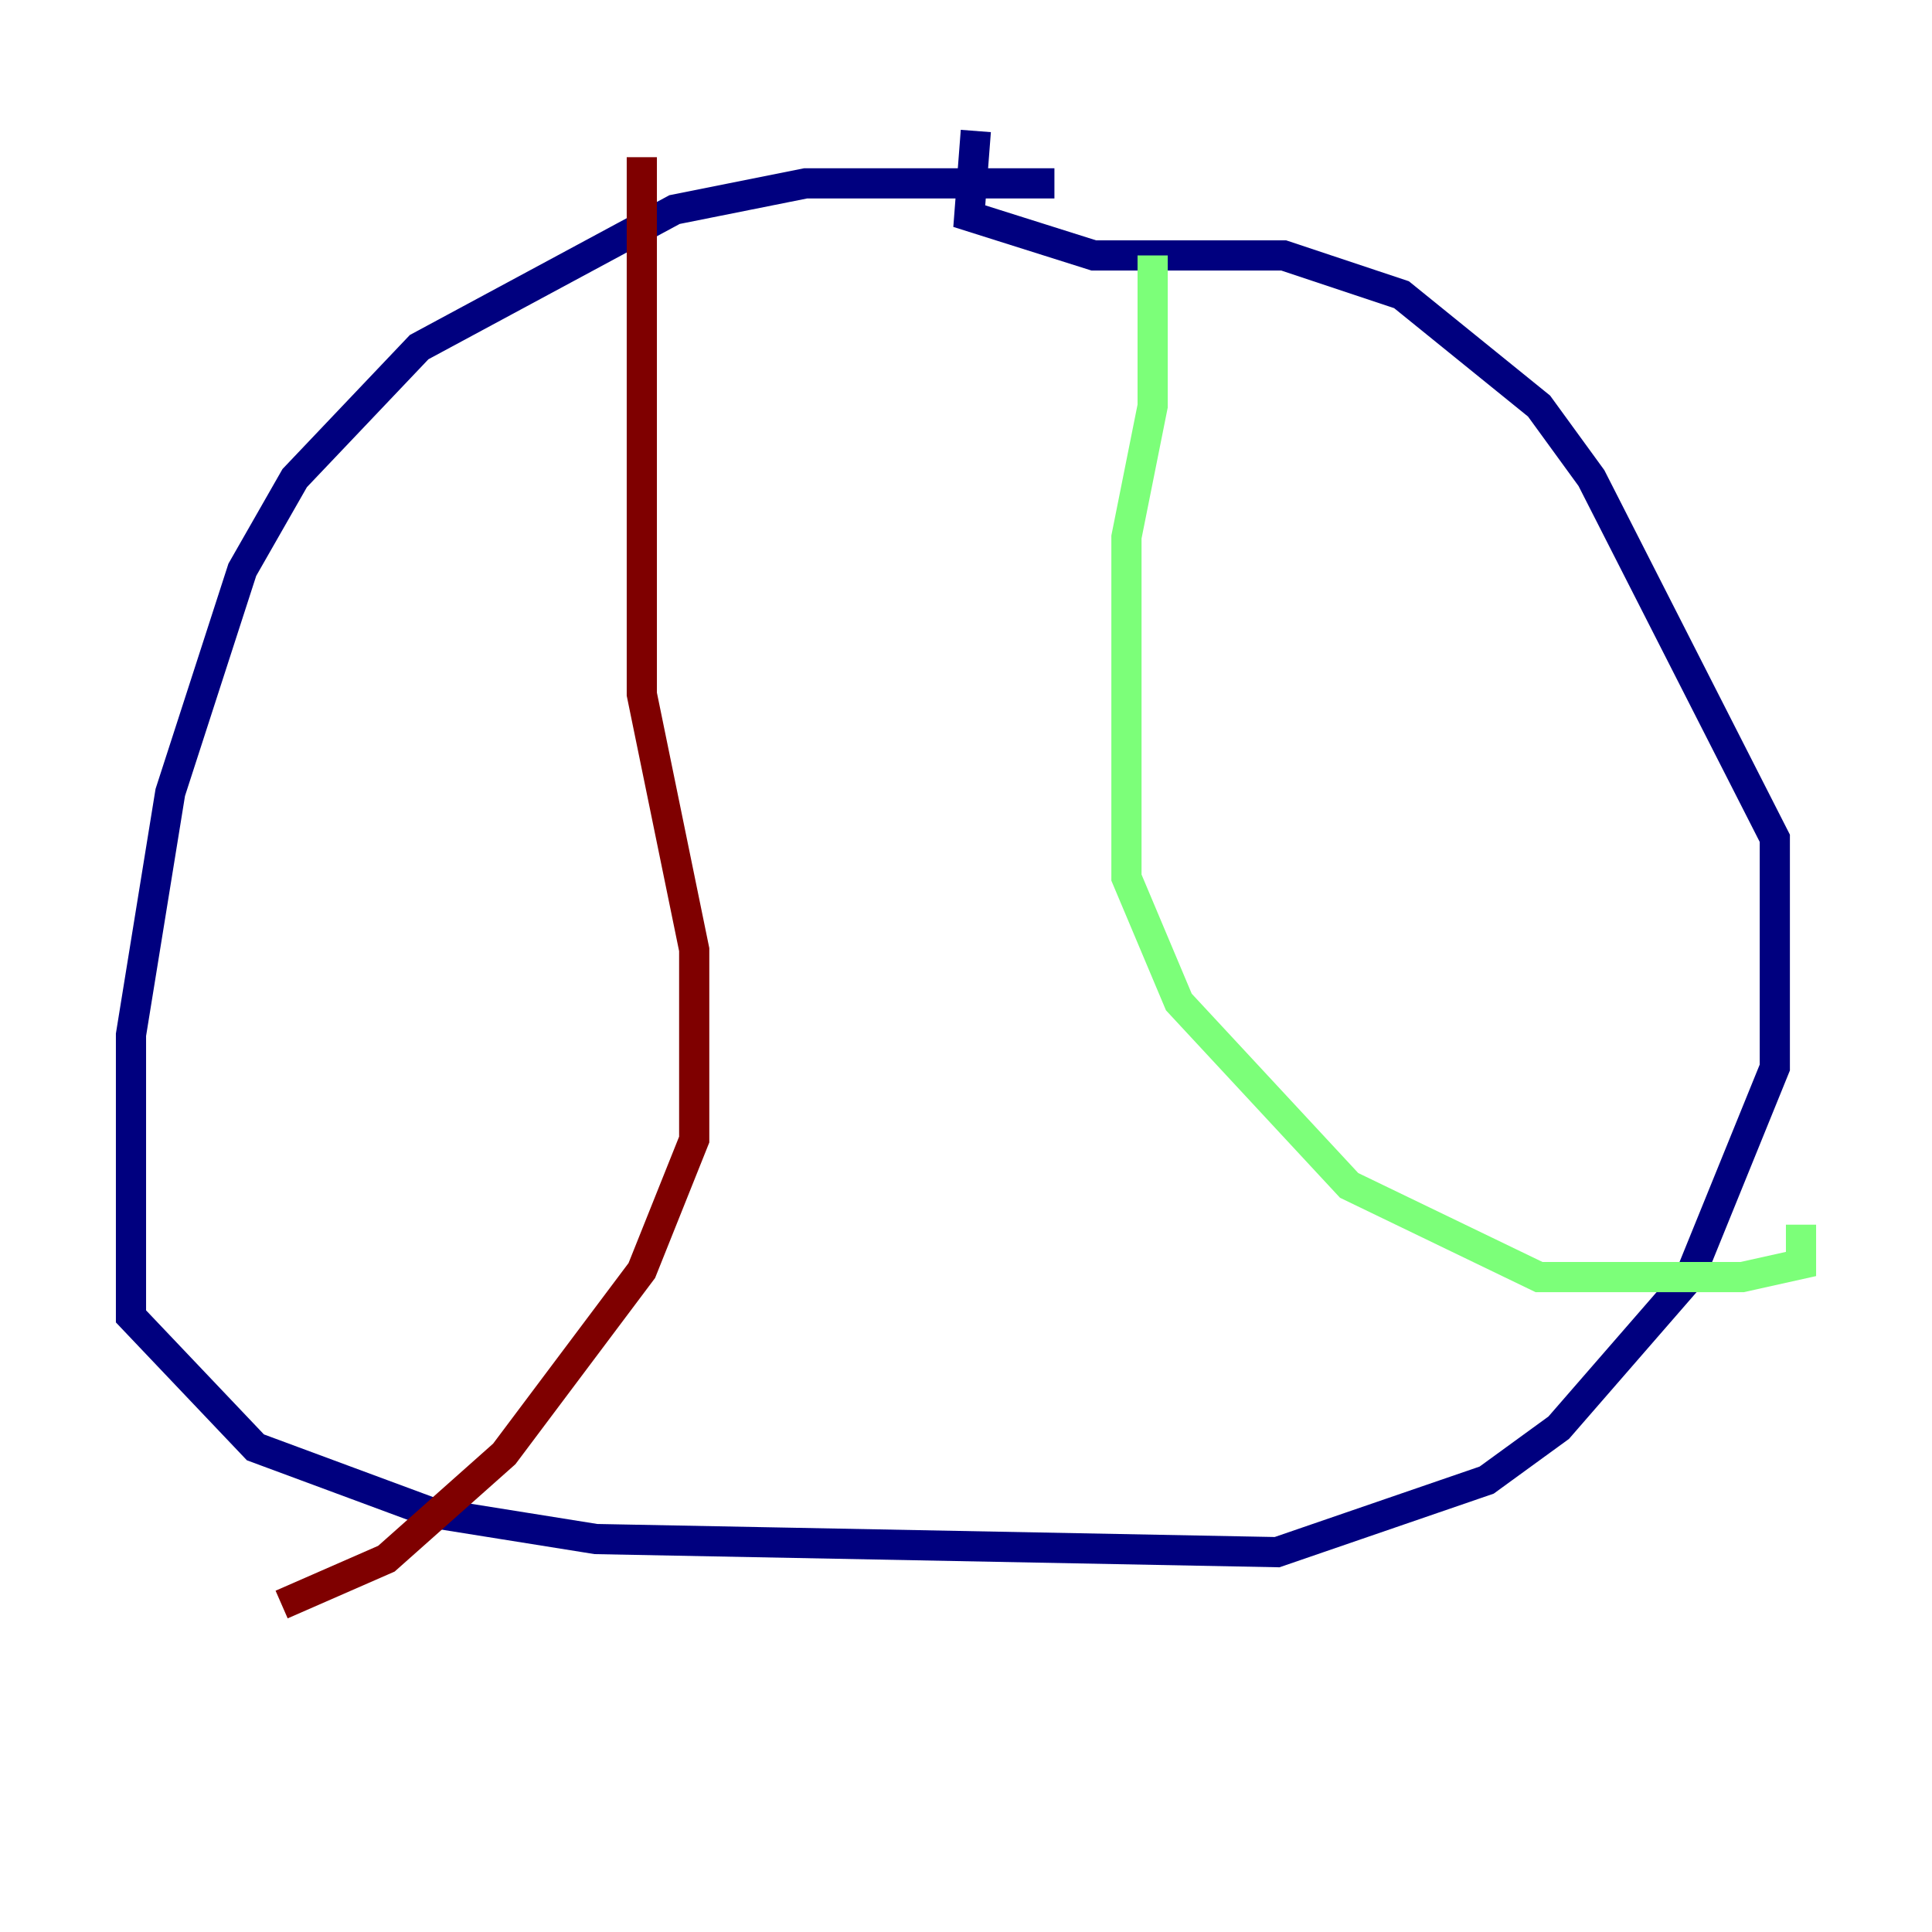 <?xml version="1.0" encoding="utf-8" ?>
<svg baseProfile="tiny" height="128" version="1.2" viewBox="0,0,128,128" width="128" xmlns="http://www.w3.org/2000/svg" xmlns:ev="http://www.w3.org/2001/xml-events" xmlns:xlink="http://www.w3.org/1999/xlink"><defs /><polyline fill="none" points="69.858,12.149 53.37,12.149 44.691,13.885 27.77,22.997 19.525,31.675 16.054,37.749 11.281,52.502 8.678,68.556 8.678,87.214 16.922,95.891 28.637,100.231 39.485,101.966 84.61,102.834 98.495,98.061 103.268,94.59 111.946,84.61 117.586,70.725 117.586,55.539 105.437,31.675 101.966,26.902 92.854,19.525 85.044,16.922 72.461,16.922 64.217,14.319 64.651,8.678" stroke="#00007f" stroke-width="2" /><polyline fill="none" points="76.366,16.922 76.366,26.902 74.63,35.58 74.63,58.142 78.102,66.386 89.383,78.536 101.966,84.61 115.417,84.61 119.322,83.742 119.322,81.139" stroke="#7cff79" stroke-width="2" /><polyline fill="none" points="42.522,10.414 42.522,45.993 45.993,62.915 45.993,75.498 42.522,84.176 33.41,96.325 25.6,103.268 18.658,106.305" stroke="#7f0000" stroke-width="2" /></svg>